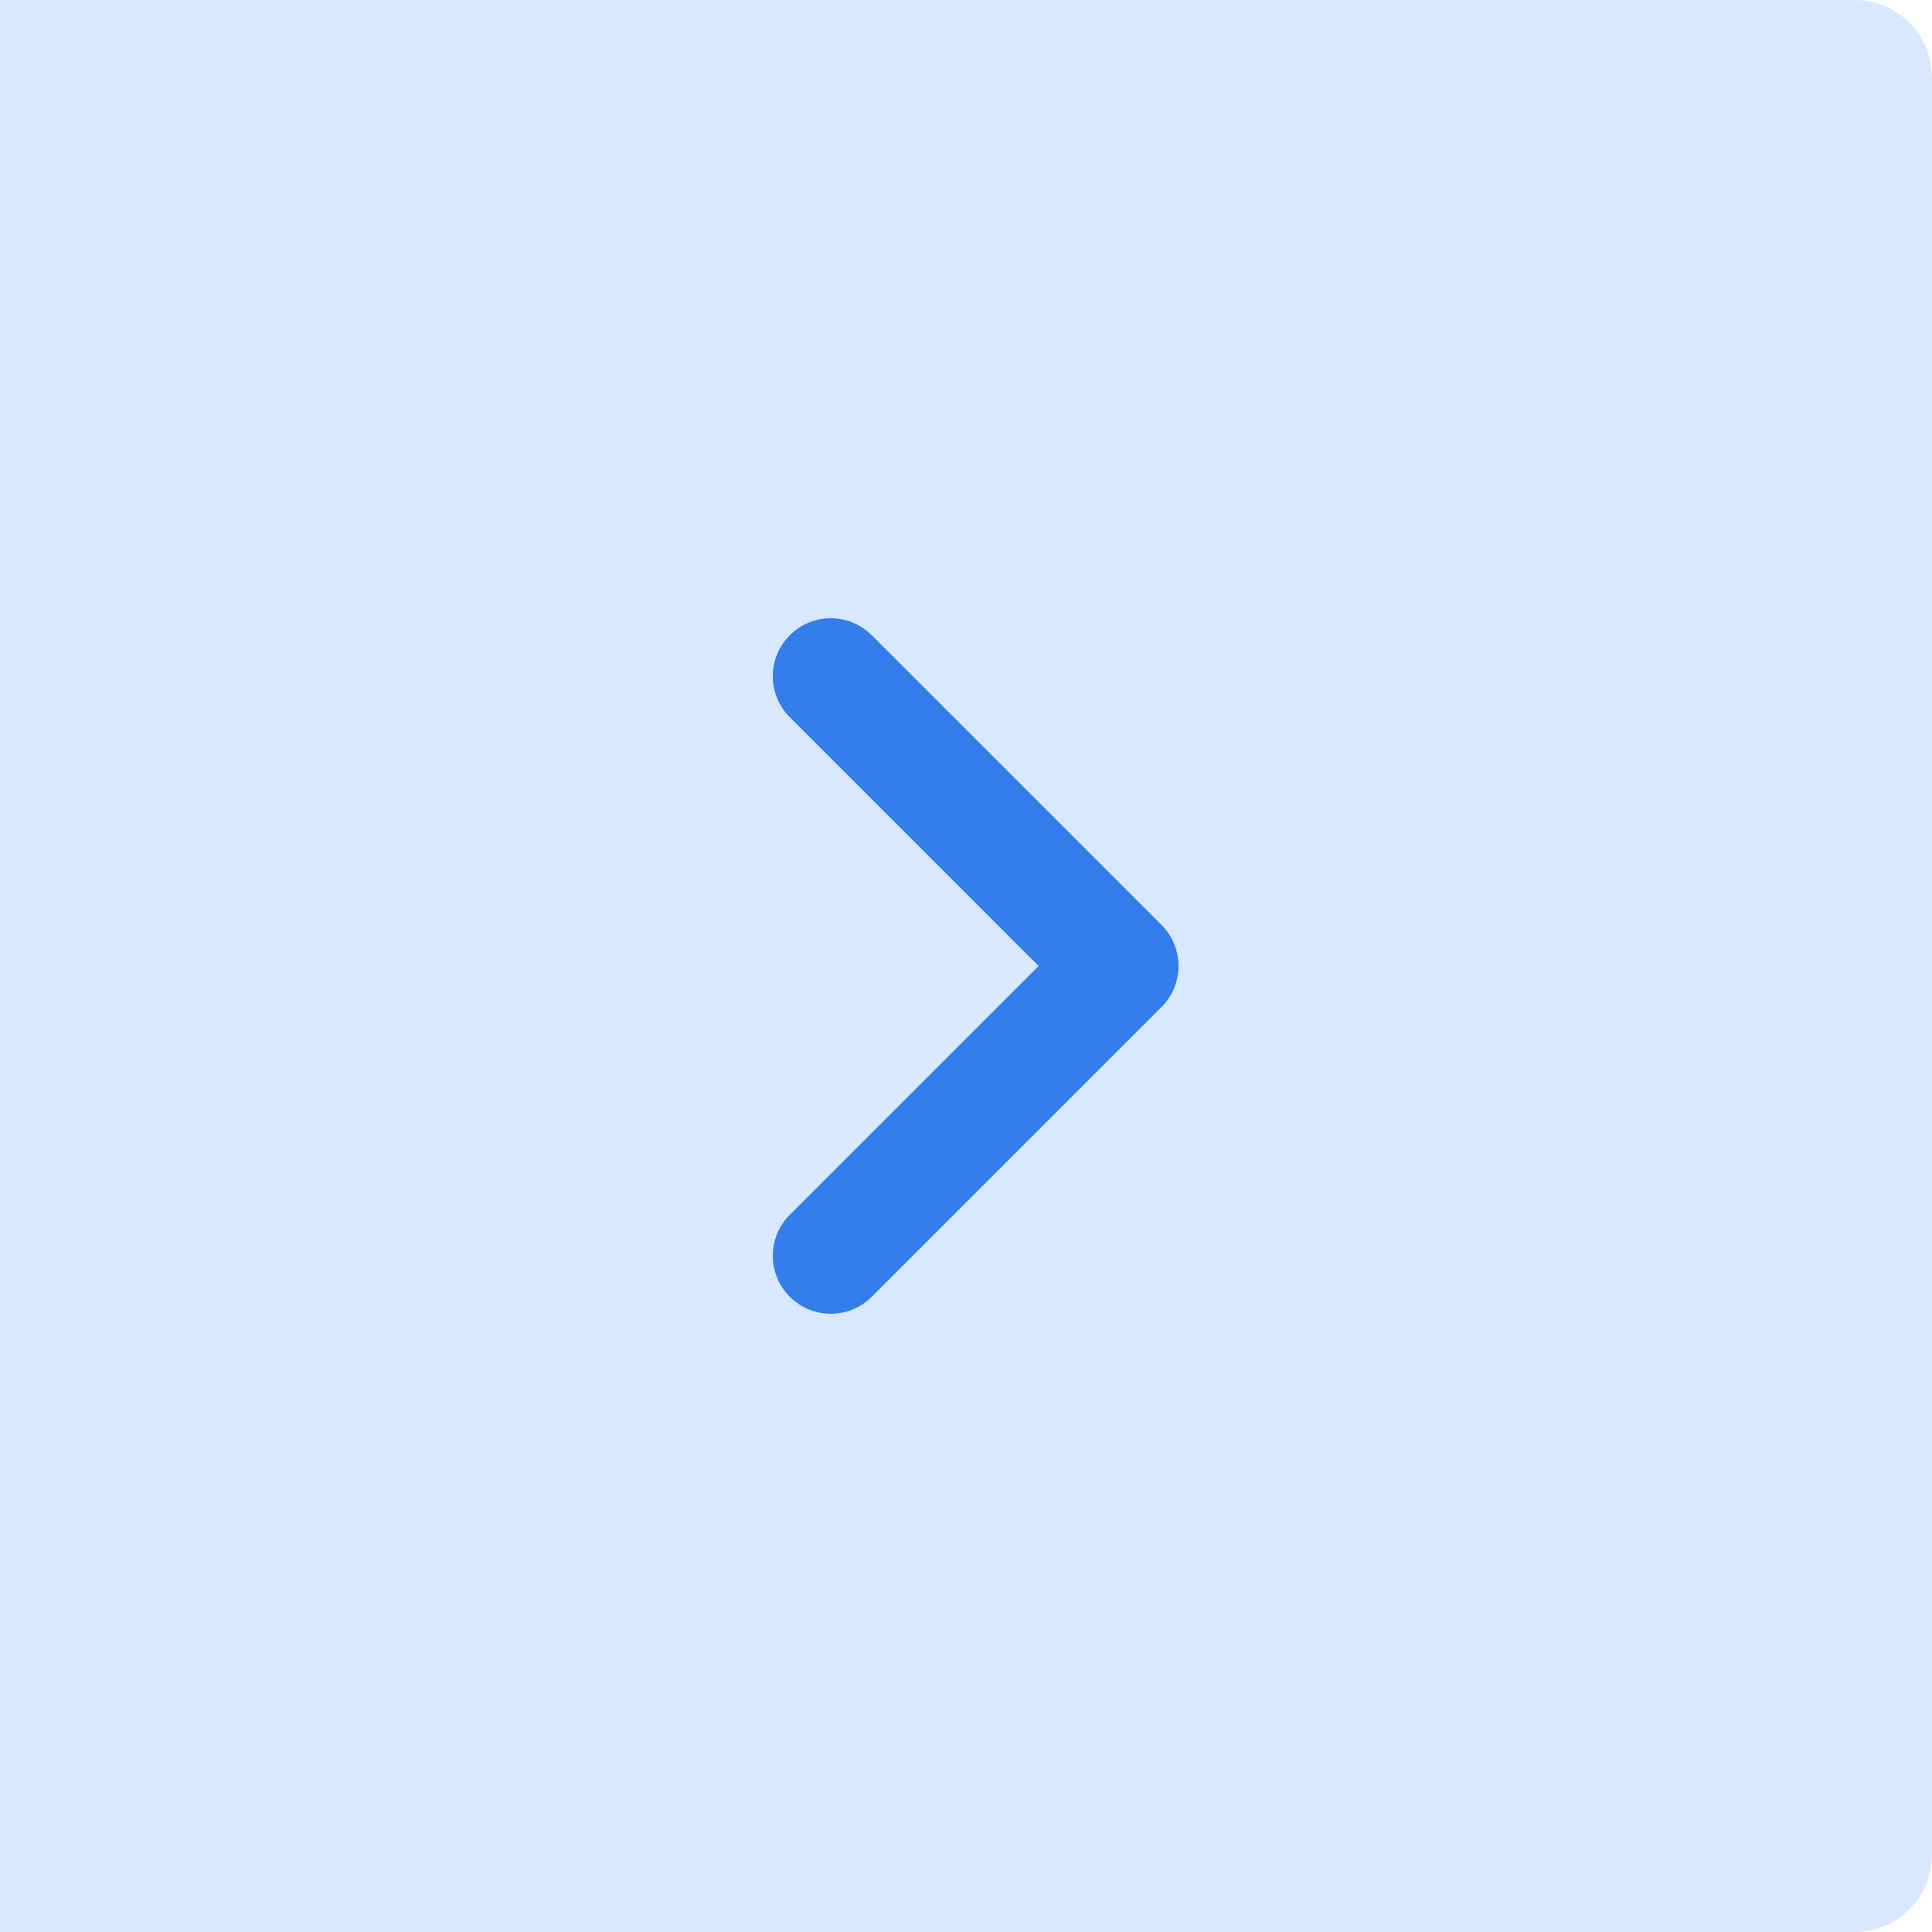 <svg width="50" height="50" viewBox="0 0 50 50" fill="none" xmlns="http://www.w3.org/2000/svg">
<path opacity="0.5" d="M0 0H48C49.105 0 50 0.895 50 2V48C50 49.105 49.105 50 48 50H0V0Z" fill="#B3D2FF"/>
<g opacity="0.9">
<path fill-rule="evenodd" clip-rule="evenodd" d="M30.5 25C30.5 25.384 30.353 25.768 30.061 26.061L22.561 33.56C21.974 34.147 21.026 34.147 20.44 33.56C19.853 32.974 19.853 32.026 20.44 31.439L26.879 25L20.44 18.561C19.853 17.974 19.853 17.026 20.44 16.44C21.026 15.853 21.974 15.853 22.561 16.44L30.061 23.939C30.353 24.232 30.5 24.616 30.5 25Z" fill="#2172E8"/>
</g>
</svg>
